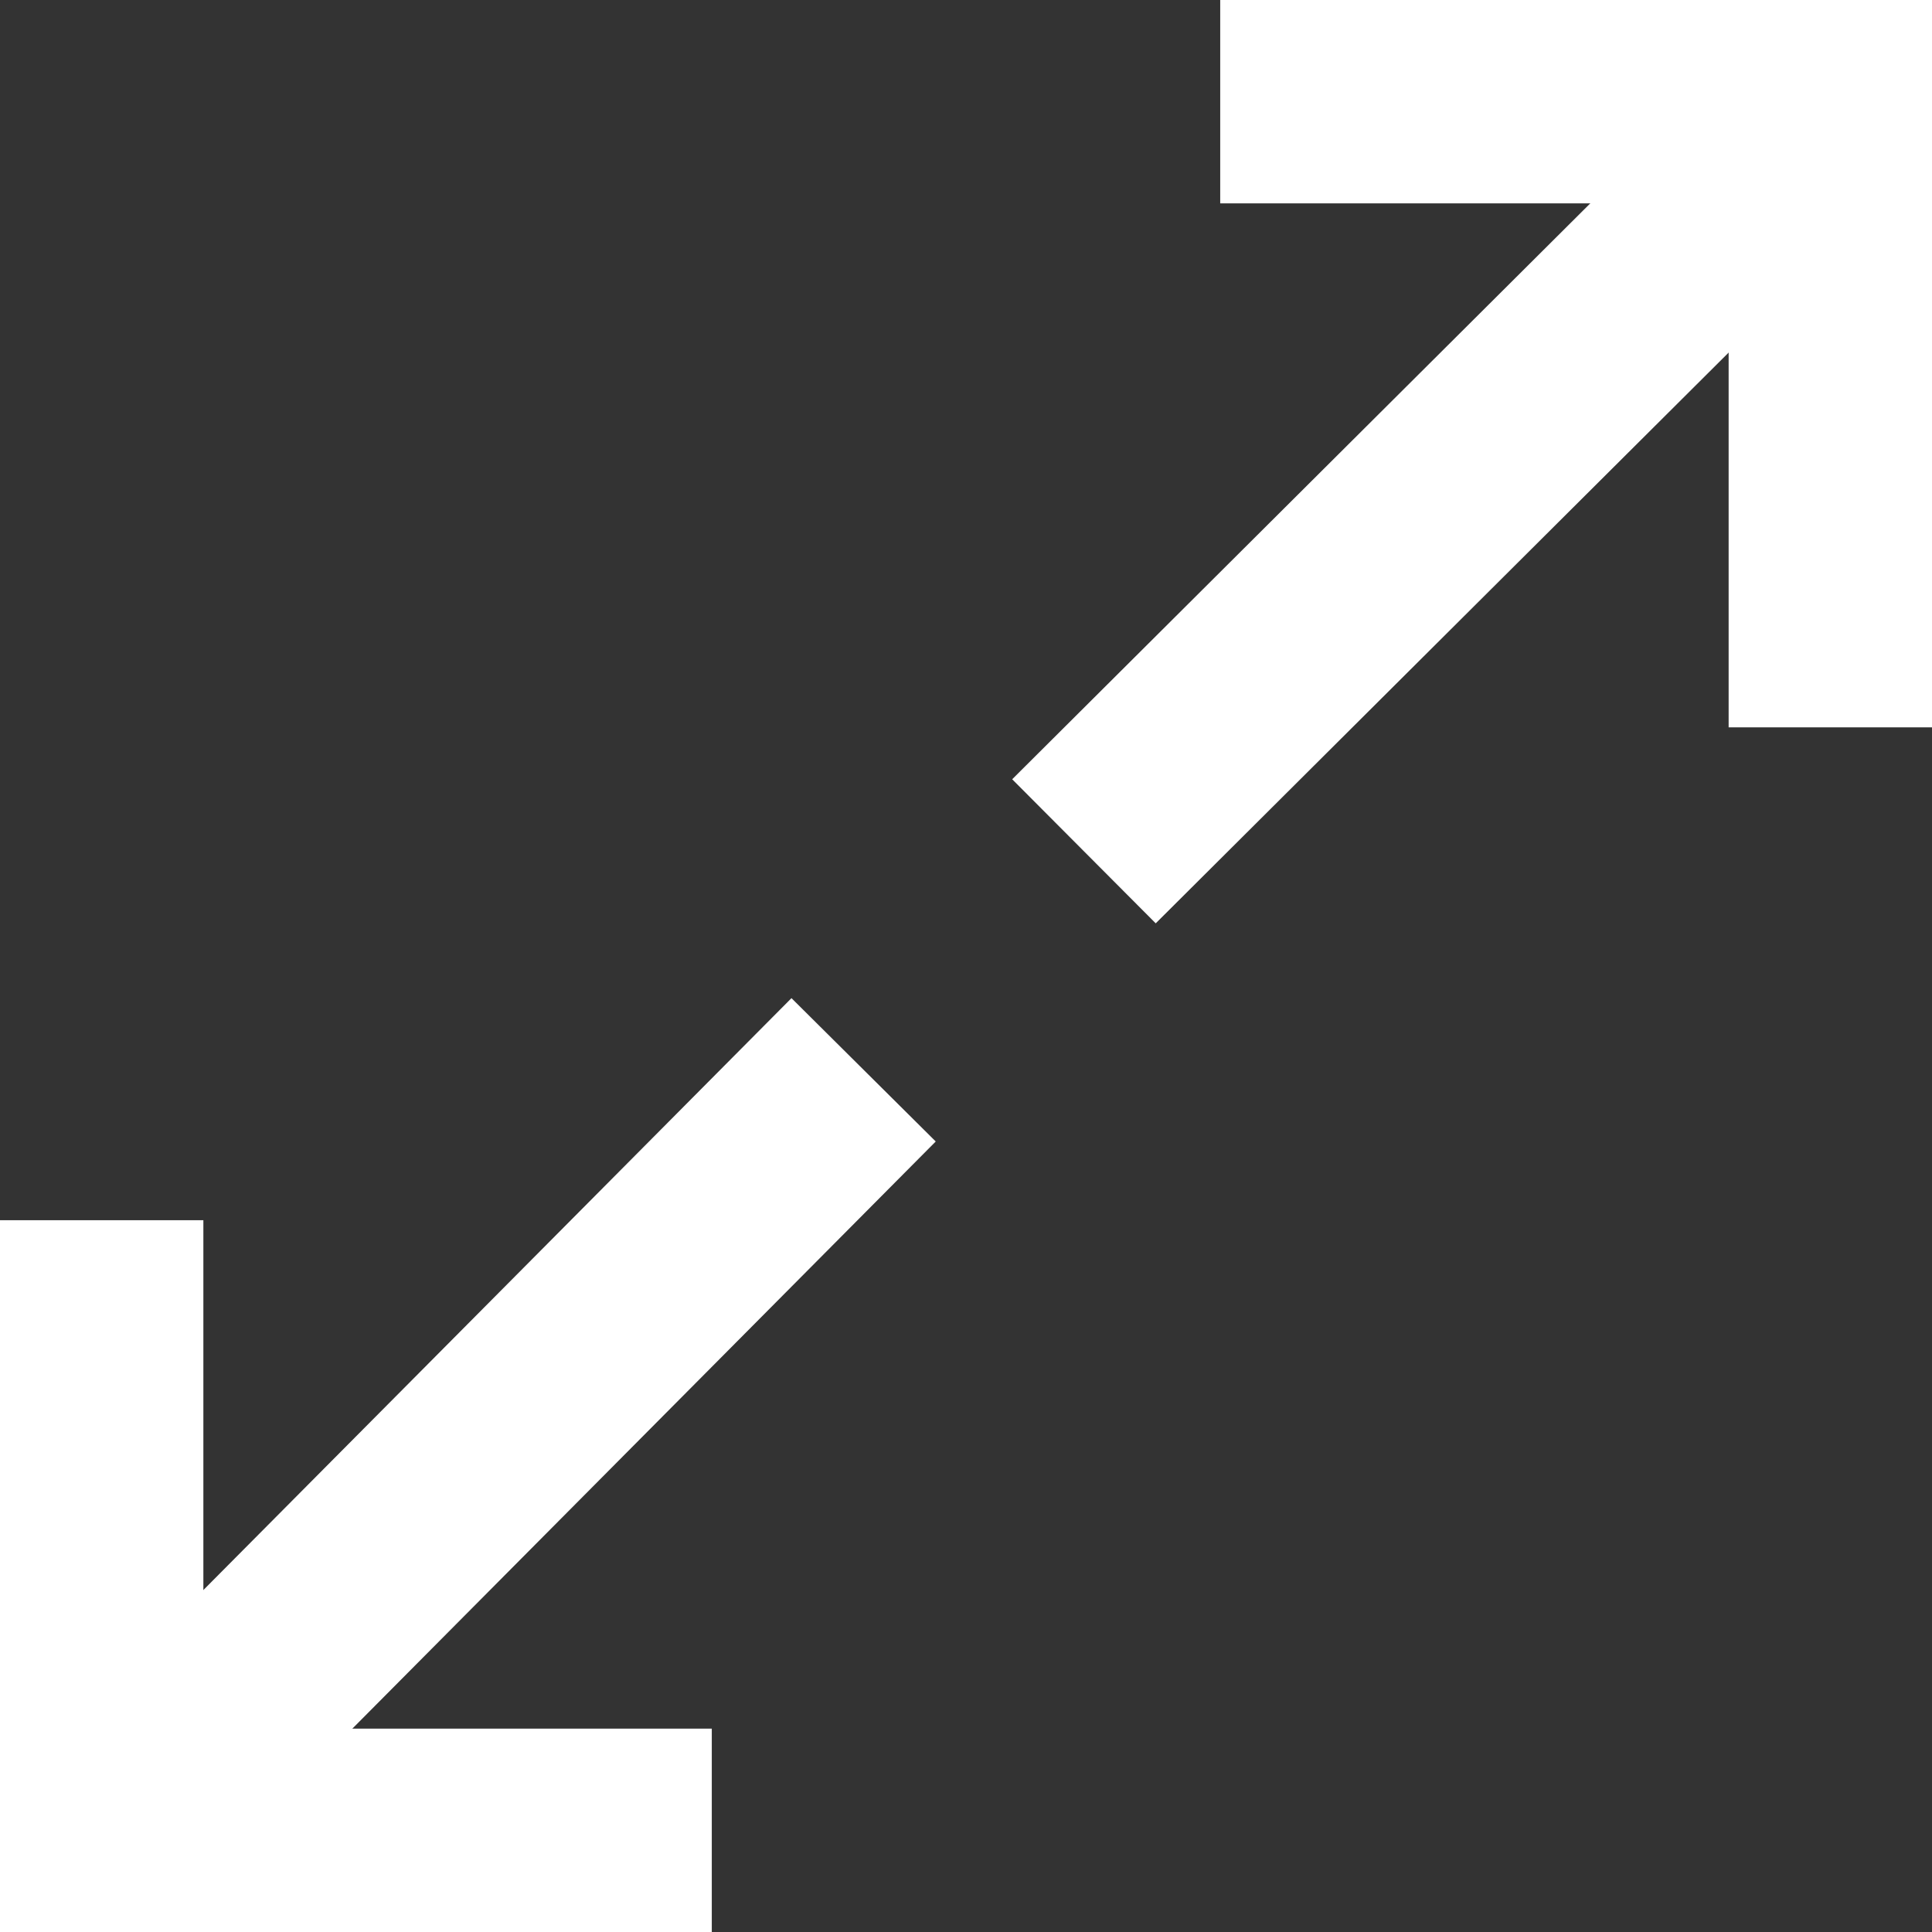 <?xml version="1.0" encoding="UTF-8" standalone="no"?>
<svg width="19px" height="19px" viewBox="0 0 19 19" version="1.1" xmlns="http://www.w3.org/2000/svg" xmlns:xlink="http://www.w3.org/1999/xlink">
    <rect x="0" y="0" width="19" height="19" fill="#333333" stroke="none"/>
    <!-- Generator: Sketch 3.6.1 (26313) - http://www.bohemiancoding.com/sketch -->
    <title>arrow-2px-increase</title>
    <desc>Created with Sketch.</desc>
    <defs></defs>
    <g id="Page-1" stroke="none" stroke-width="1" fill="none" fill-rule="evenodd">
        <g id="arrow-2px-increase" transform="translate(1, 0)" stroke-width="2" stroke="#FFFFFF">
            <g id="Group-2">
                <path d="M11,1 L17,1 L17,7.153" id="Path-1"></path>
                <path d="M7.493,10.521 L0.349,17.711" id="Path-2"></path>
                <path d="M0,12 L0,18 L6,18" id="Path-1"></path>
                <path d="M17.063,0.997 L9.66,8.372" id="Path-2"></path>
            </g>
        </g>
    </g>
</svg>
